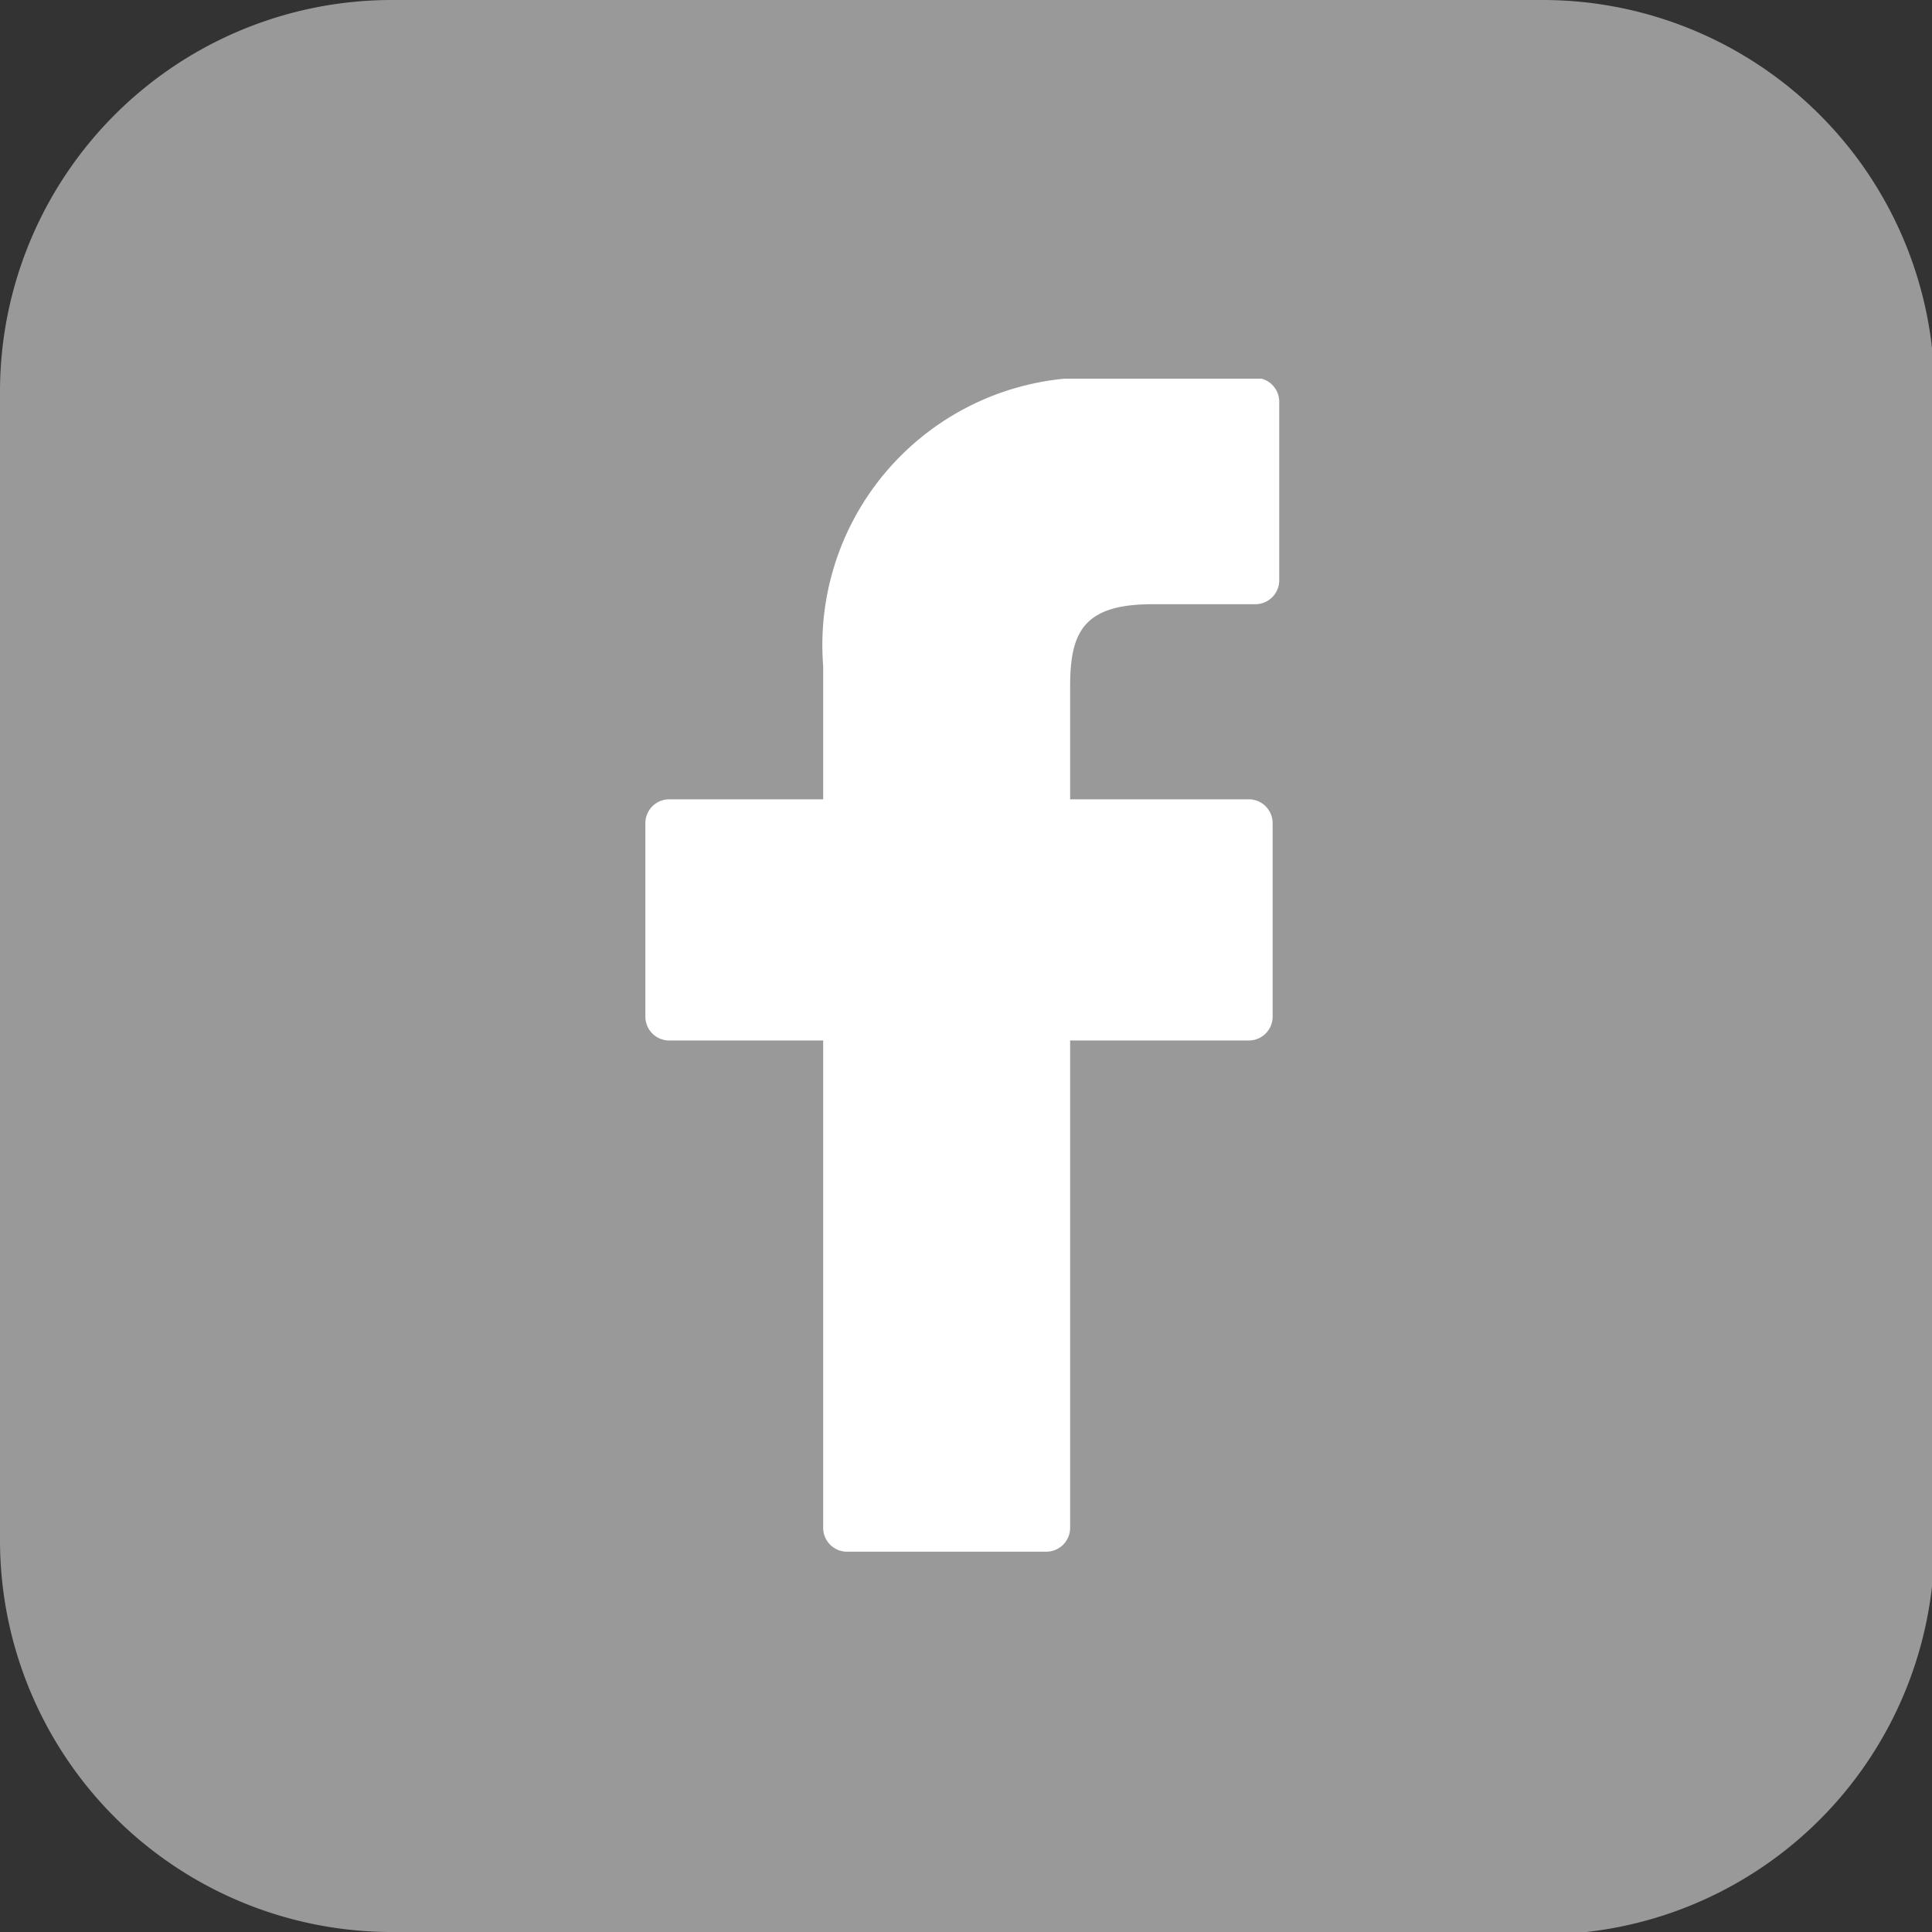 <svg xmlns="http://www.w3.org/2000/svg" xmlns:xlink="http://www.w3.org/1999/xlink" viewBox="0 0 23.47 23.47"><rect x="0" y="0" width="23.47" height="23.47" fill="#333333" stroke="none"/><defs><style>.cls-1{fill:none;}.cls-2{fill:#999;}.cls-3{clip-path:url(#clip-path);}.cls-4{fill:#fff;}</style><clipPath id="clip-path"><rect class="cls-1" x="7.84" y="4.6" width="7.79" height="14.26"/></clipPath></defs><title>facebook</title><g id="Layer_2" data-name="Layer 2"><g id="Layer_1-2" data-name="Layer 1"><path class="cls-2" d="M18.72,23.47h-14A4.76,4.76,0,0,1,0,18.72v-14A4.76,4.76,0,0,1,4.75,0h14a4.76,4.76,0,0,1,4.75,4.75v14a4.76,4.76,0,0,1-4.75,4.75"/><g class="cls-3"><path class="cls-4" d="M15.26,4.59H13.41A3.25,3.25,0,0,0,10,8.09V9.71H8.13a.29.29,0,0,0-.29.29v2.35a.29.29,0,0,0,.29.29H10v5.92a.29.29,0,0,0,.29.29h2.42a.29.29,0,0,0,.29-.29V12.64h2.17a.29.29,0,0,0,.29-.29V10a.29.29,0,0,0-.29-.29H13V8.34c0-.66.16-1,1-1h1.25a.29.29,0,0,0,.29-.29V4.88a.29.29,0,0,0-.29-.29"/></g></g></g></svg>